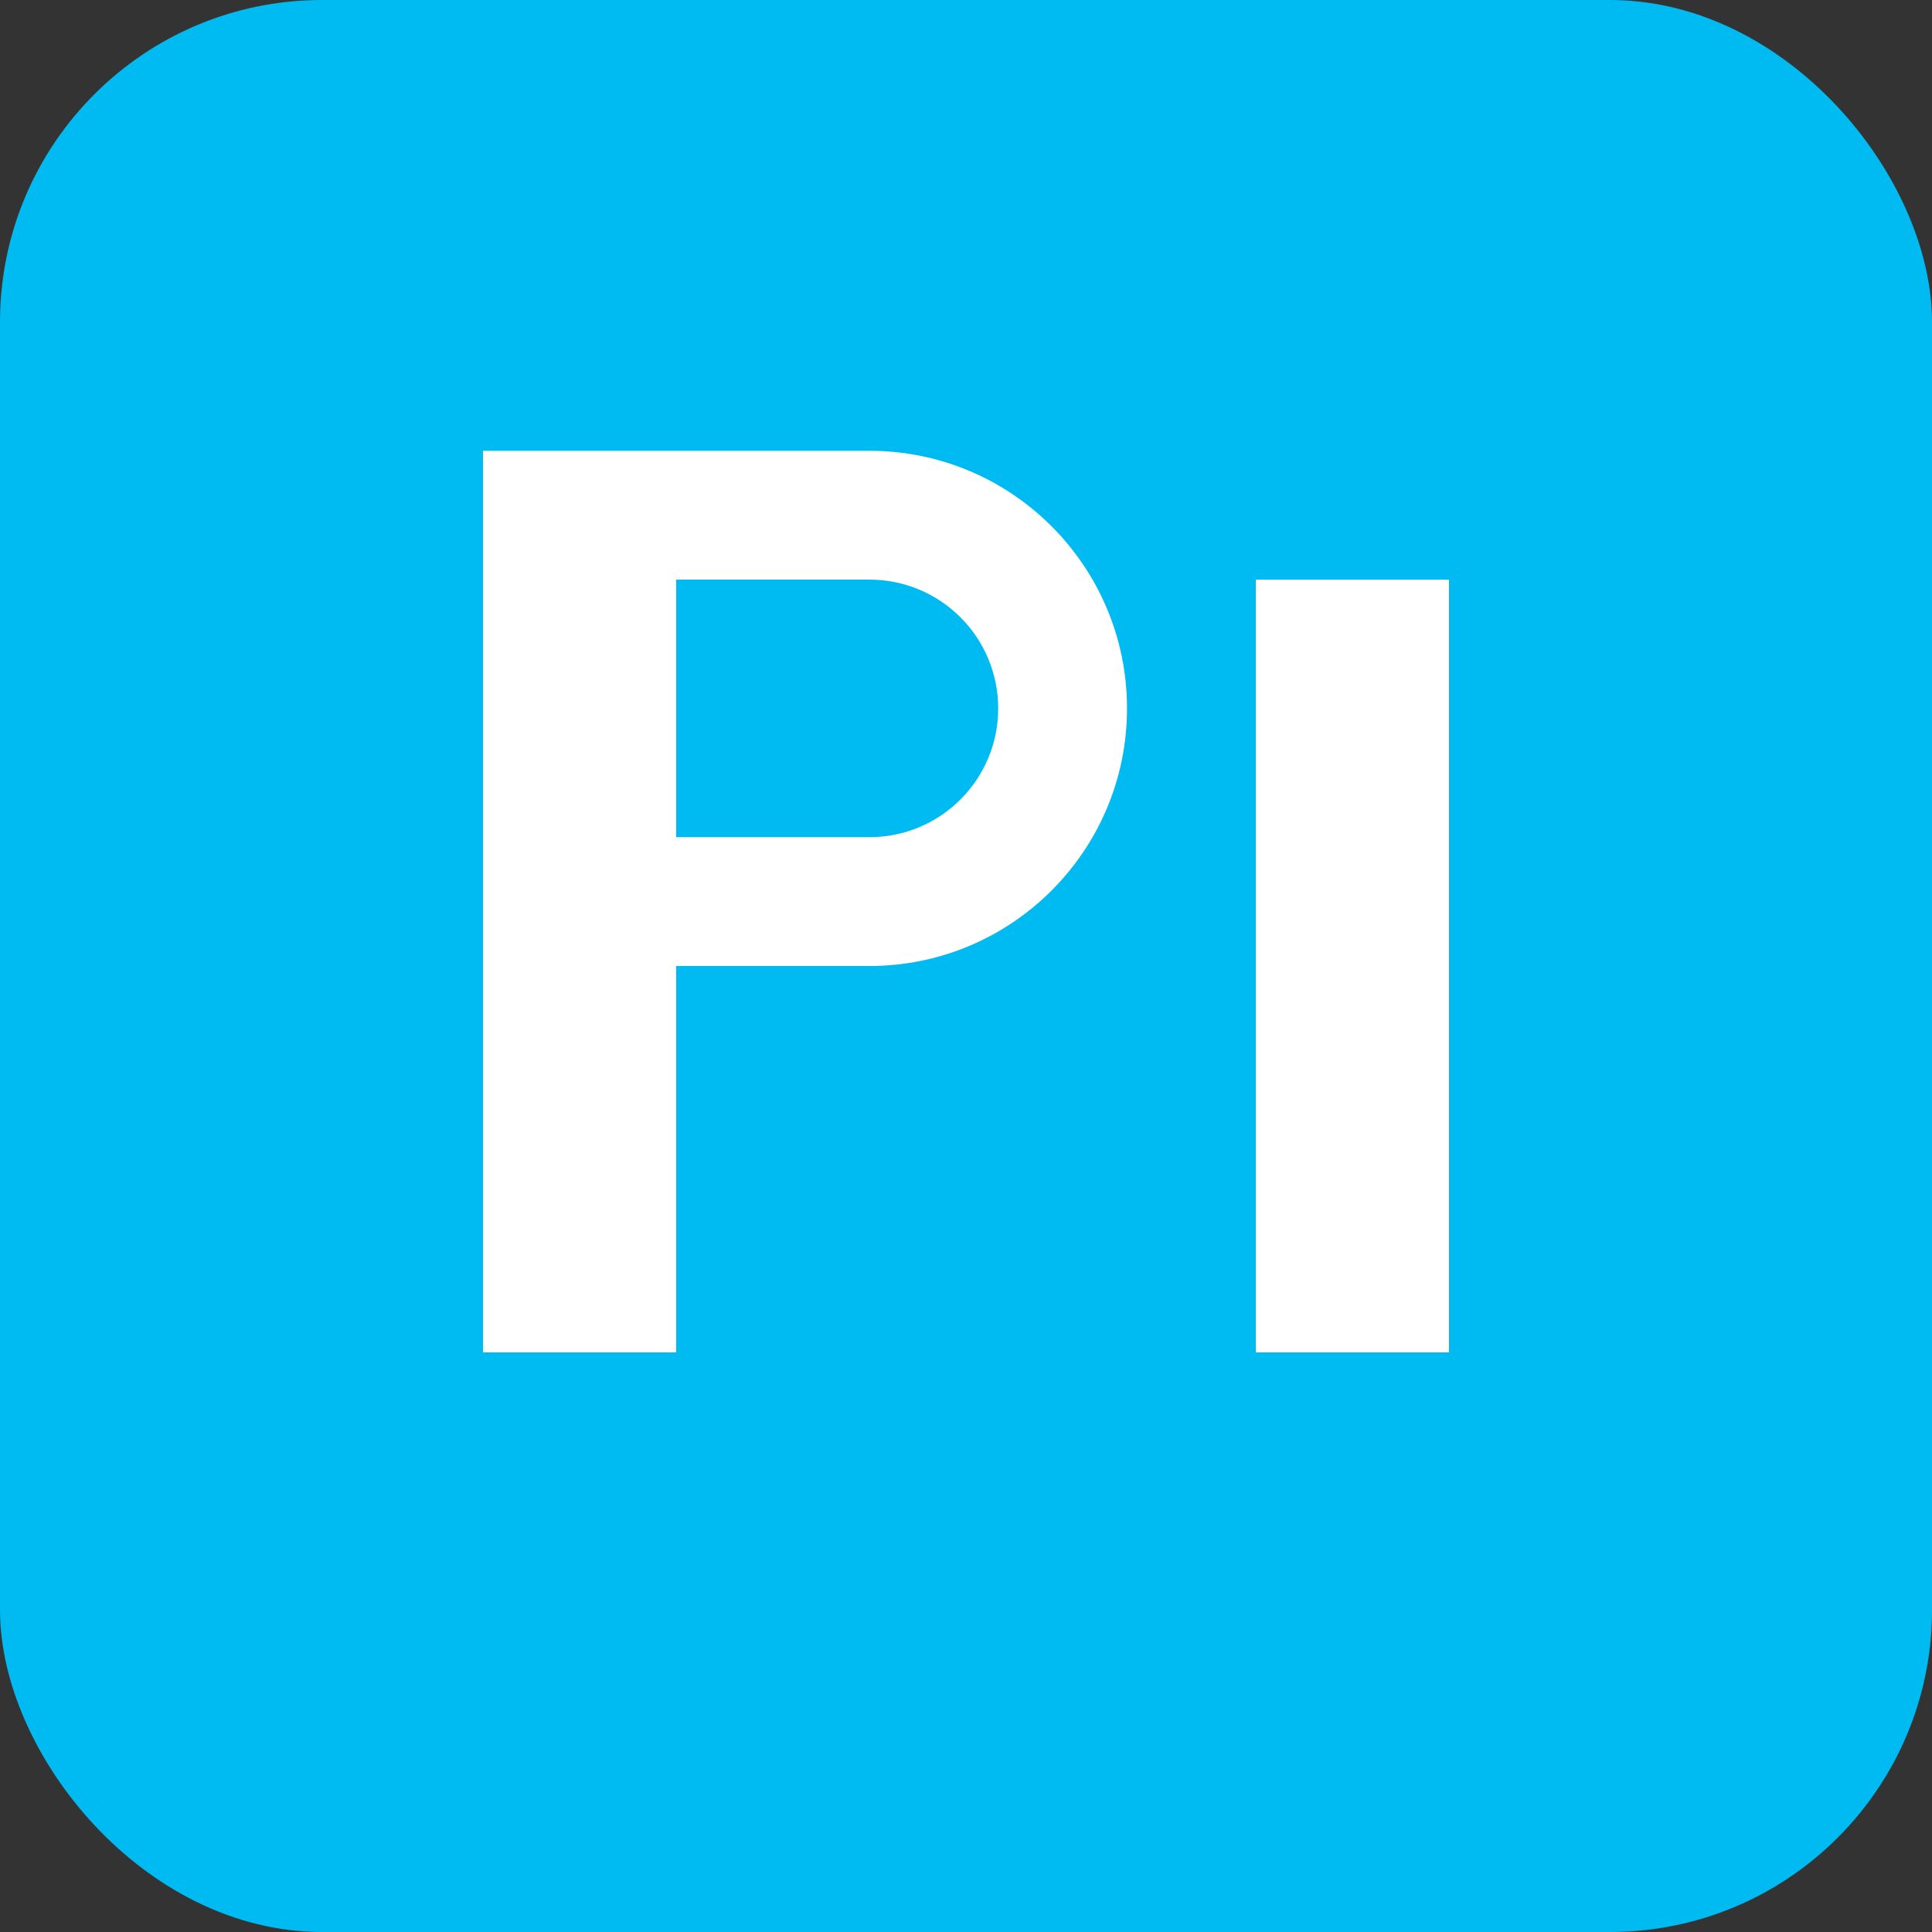<?xml version="1.0" encoding="UTF-8"?>
<svg width="24" height="24" viewBox="0 0 24 24" fill="none" xmlns="http://www.w3.org/2000/svg">
  <rect x="0" y="0" width="24" height="24" fill="#333333" stroke="none"/>
  <rect width="24" height="24" rx="4" fill="#00BAF2"/>
  <path d="M6 7.2V16.8H8.4V12H10.8C12.567 12 14 10.567 14 8.8C14 7.033 12.567 5.6 10.8 5.6H6V7.2ZM10.8 10.4H8.4V7.2H10.8C11.684 7.2 12.4 7.916 12.4 8.8C12.4 9.684 11.684 10.4 10.8 10.4Z" fill="white"/>
  <path d="M15.6 16.8H18V7.2H15.6V16.8Z" fill="white"/>
  <path d="M6 7.2V16.8H8.4V12H10.8C12.567 12 14 10.567 14 8.8C14 7.033 12.567 5.6 10.8 5.6H6V7.2ZM10.8 10.4H8.4V7.2H10.8C11.684 7.2 12.4 7.916 12.4 8.8C12.4 9.684 11.684 10.4 10.8 10.4Z" fill="white" fill-opacity="0.1"/>
  <path d="M15.6 16.8H18V7.2H15.6V16.8Z" fill="white" fill-opacity="0.1"/>
</svg> 